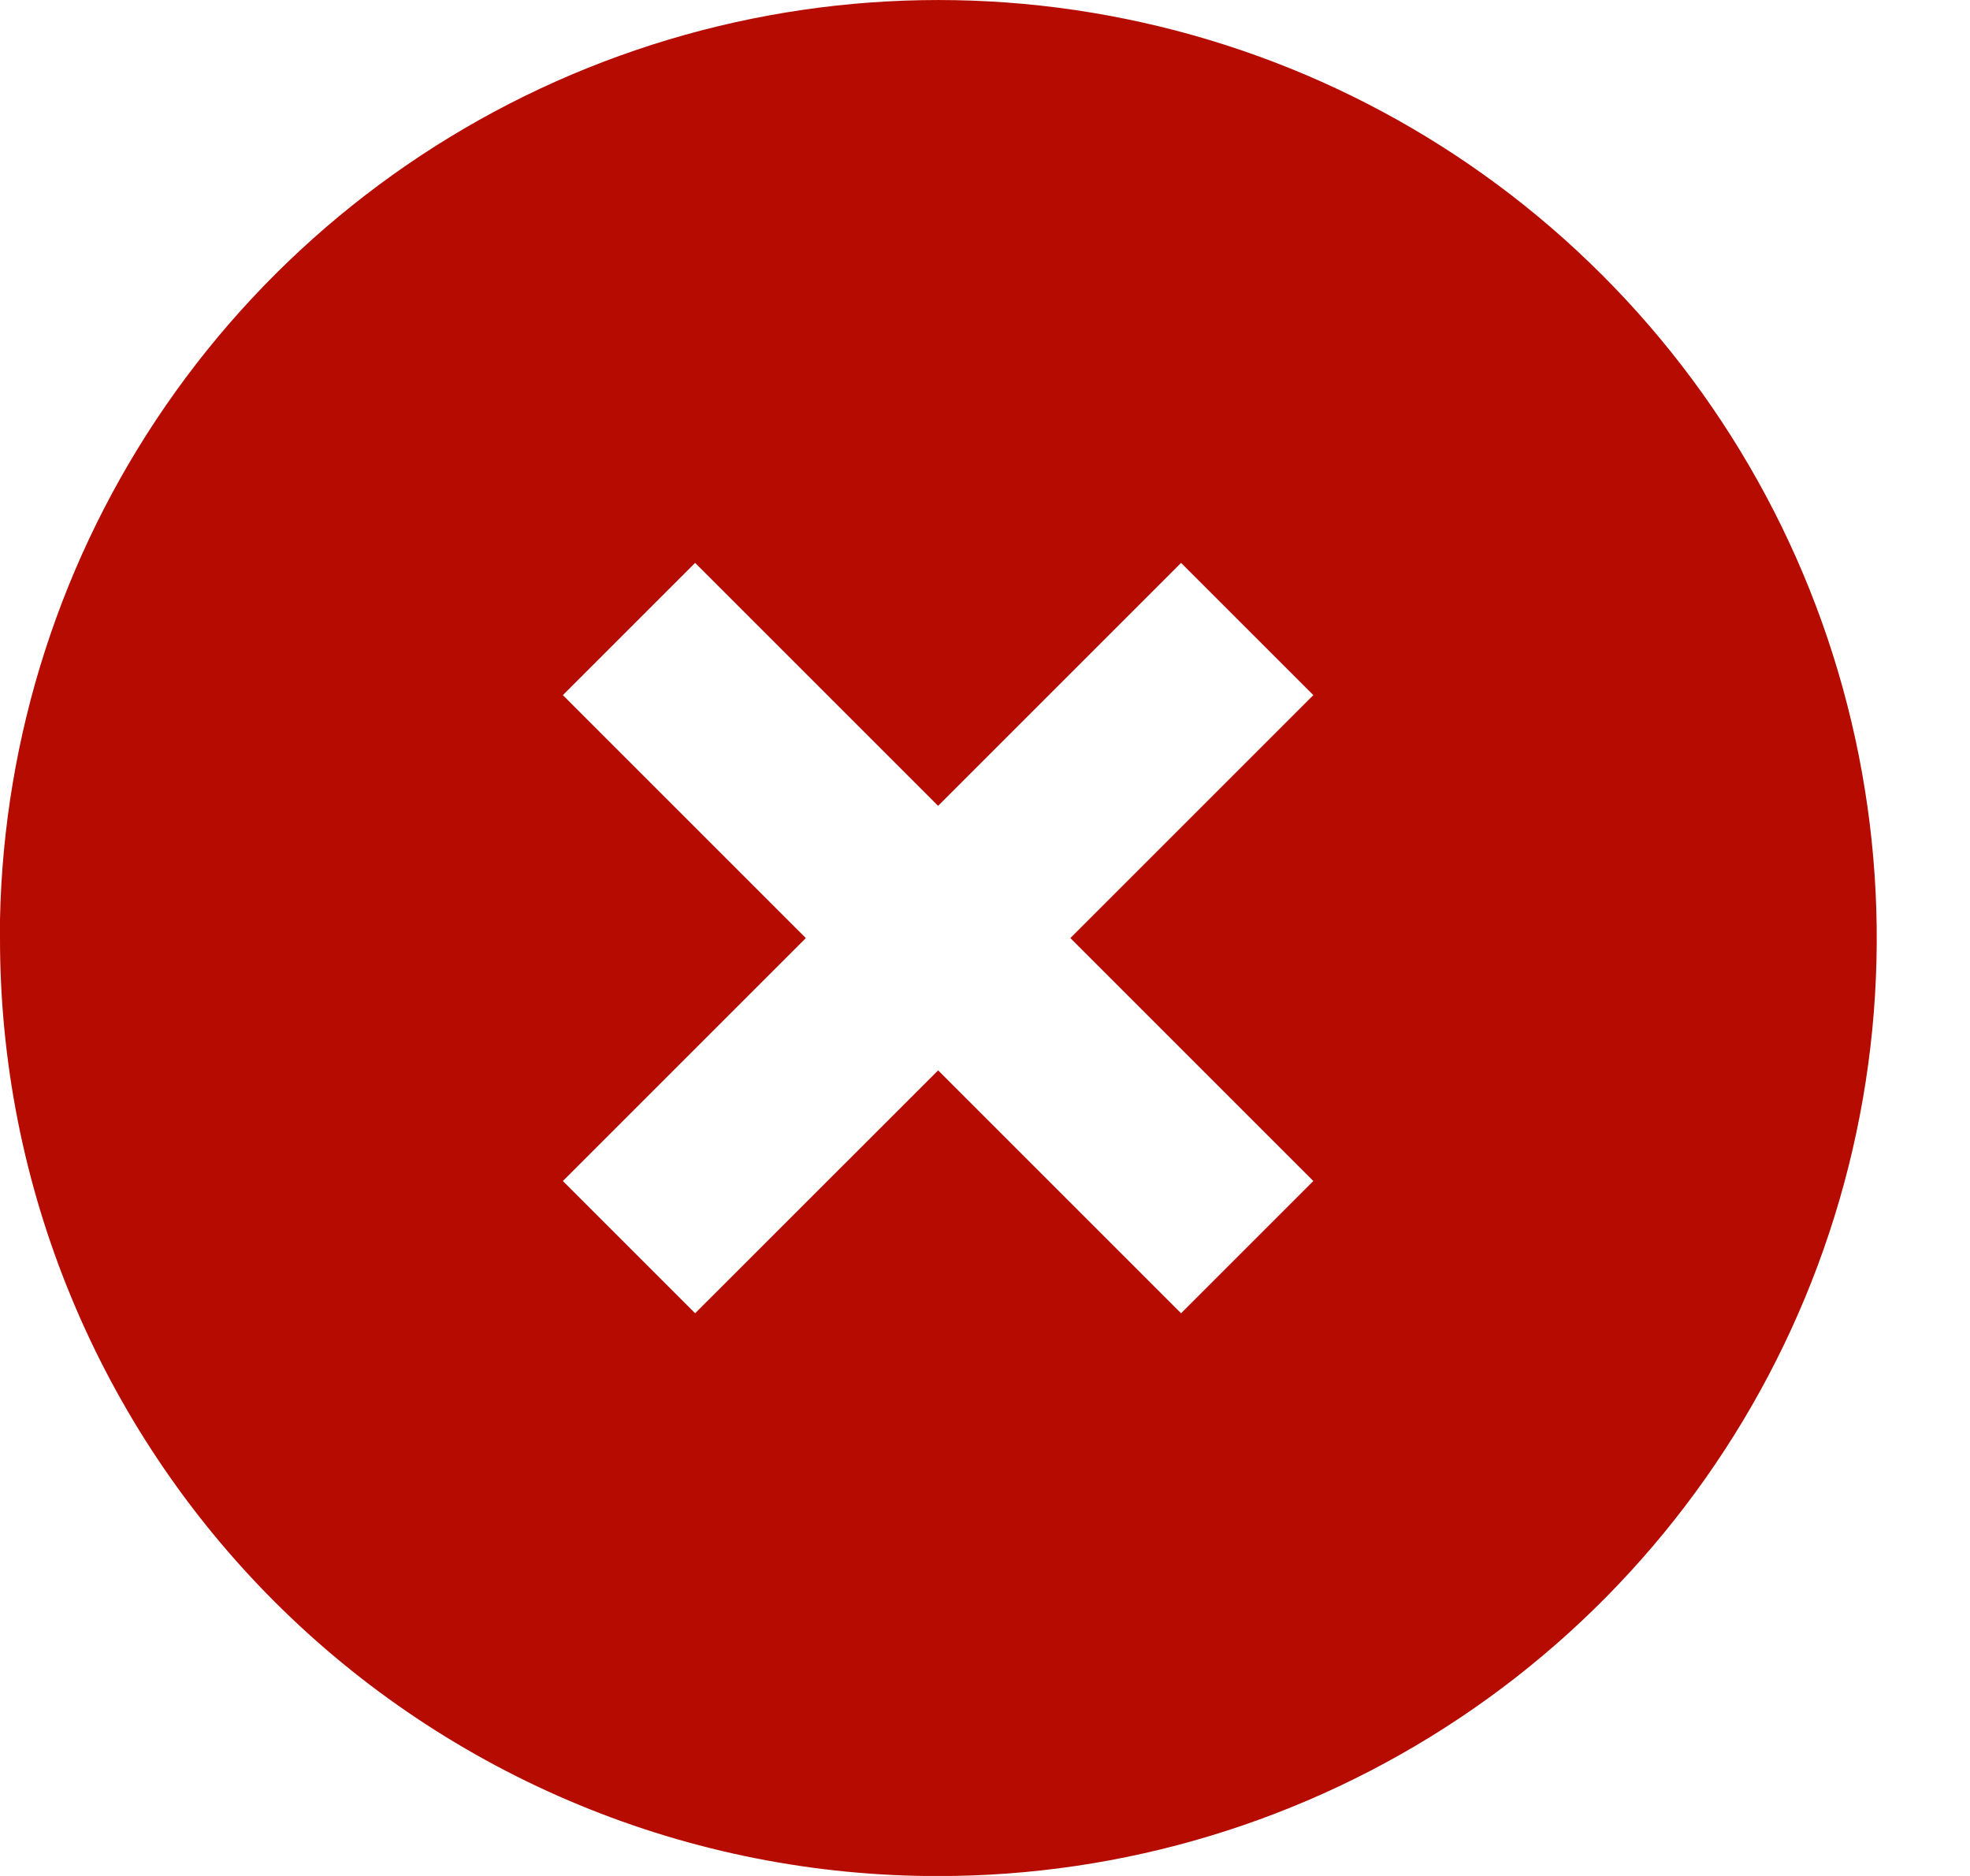 <svg width="21" height="20" viewBox="0 0 21 20" fill="none" xmlns="http://www.w3.org/2000/svg">
<path d="M10 20.001C8.686 20.002 7.385 19.744 6.172 19.242C4.958 18.74 3.855 18.004 2.926 17.075C1.997 16.146 1.261 15.043 0.759 13.829C0.256 12.615 -0.001 11.315 5.01048e-06 10.001V9.801C0.04 7.84 0.655 5.935 1.769 4.321C2.883 2.707 4.447 1.456 6.266 0.724C8.085 -0.008 10.08 -0.19 12.001 0.202C13.923 0.593 15.687 1.541 17.074 2.927C18.474 4.325 19.427 6.108 19.813 8.048C20.2 9.989 20.002 12.001 19.244 13.829C18.487 15.656 17.204 17.219 15.559 18.317C13.913 19.416 11.979 20.002 10 20.001V20.001ZM10 11.411L12.59 14.001L14 12.591L11.41 10.001L14 7.411L12.59 6.001L10 8.591L7.41 6.001L6 7.411L8.59 10.001L6 12.591L7.41 14.001L10 11.412V11.411Z" fill="#B60B00"/>
</svg>
